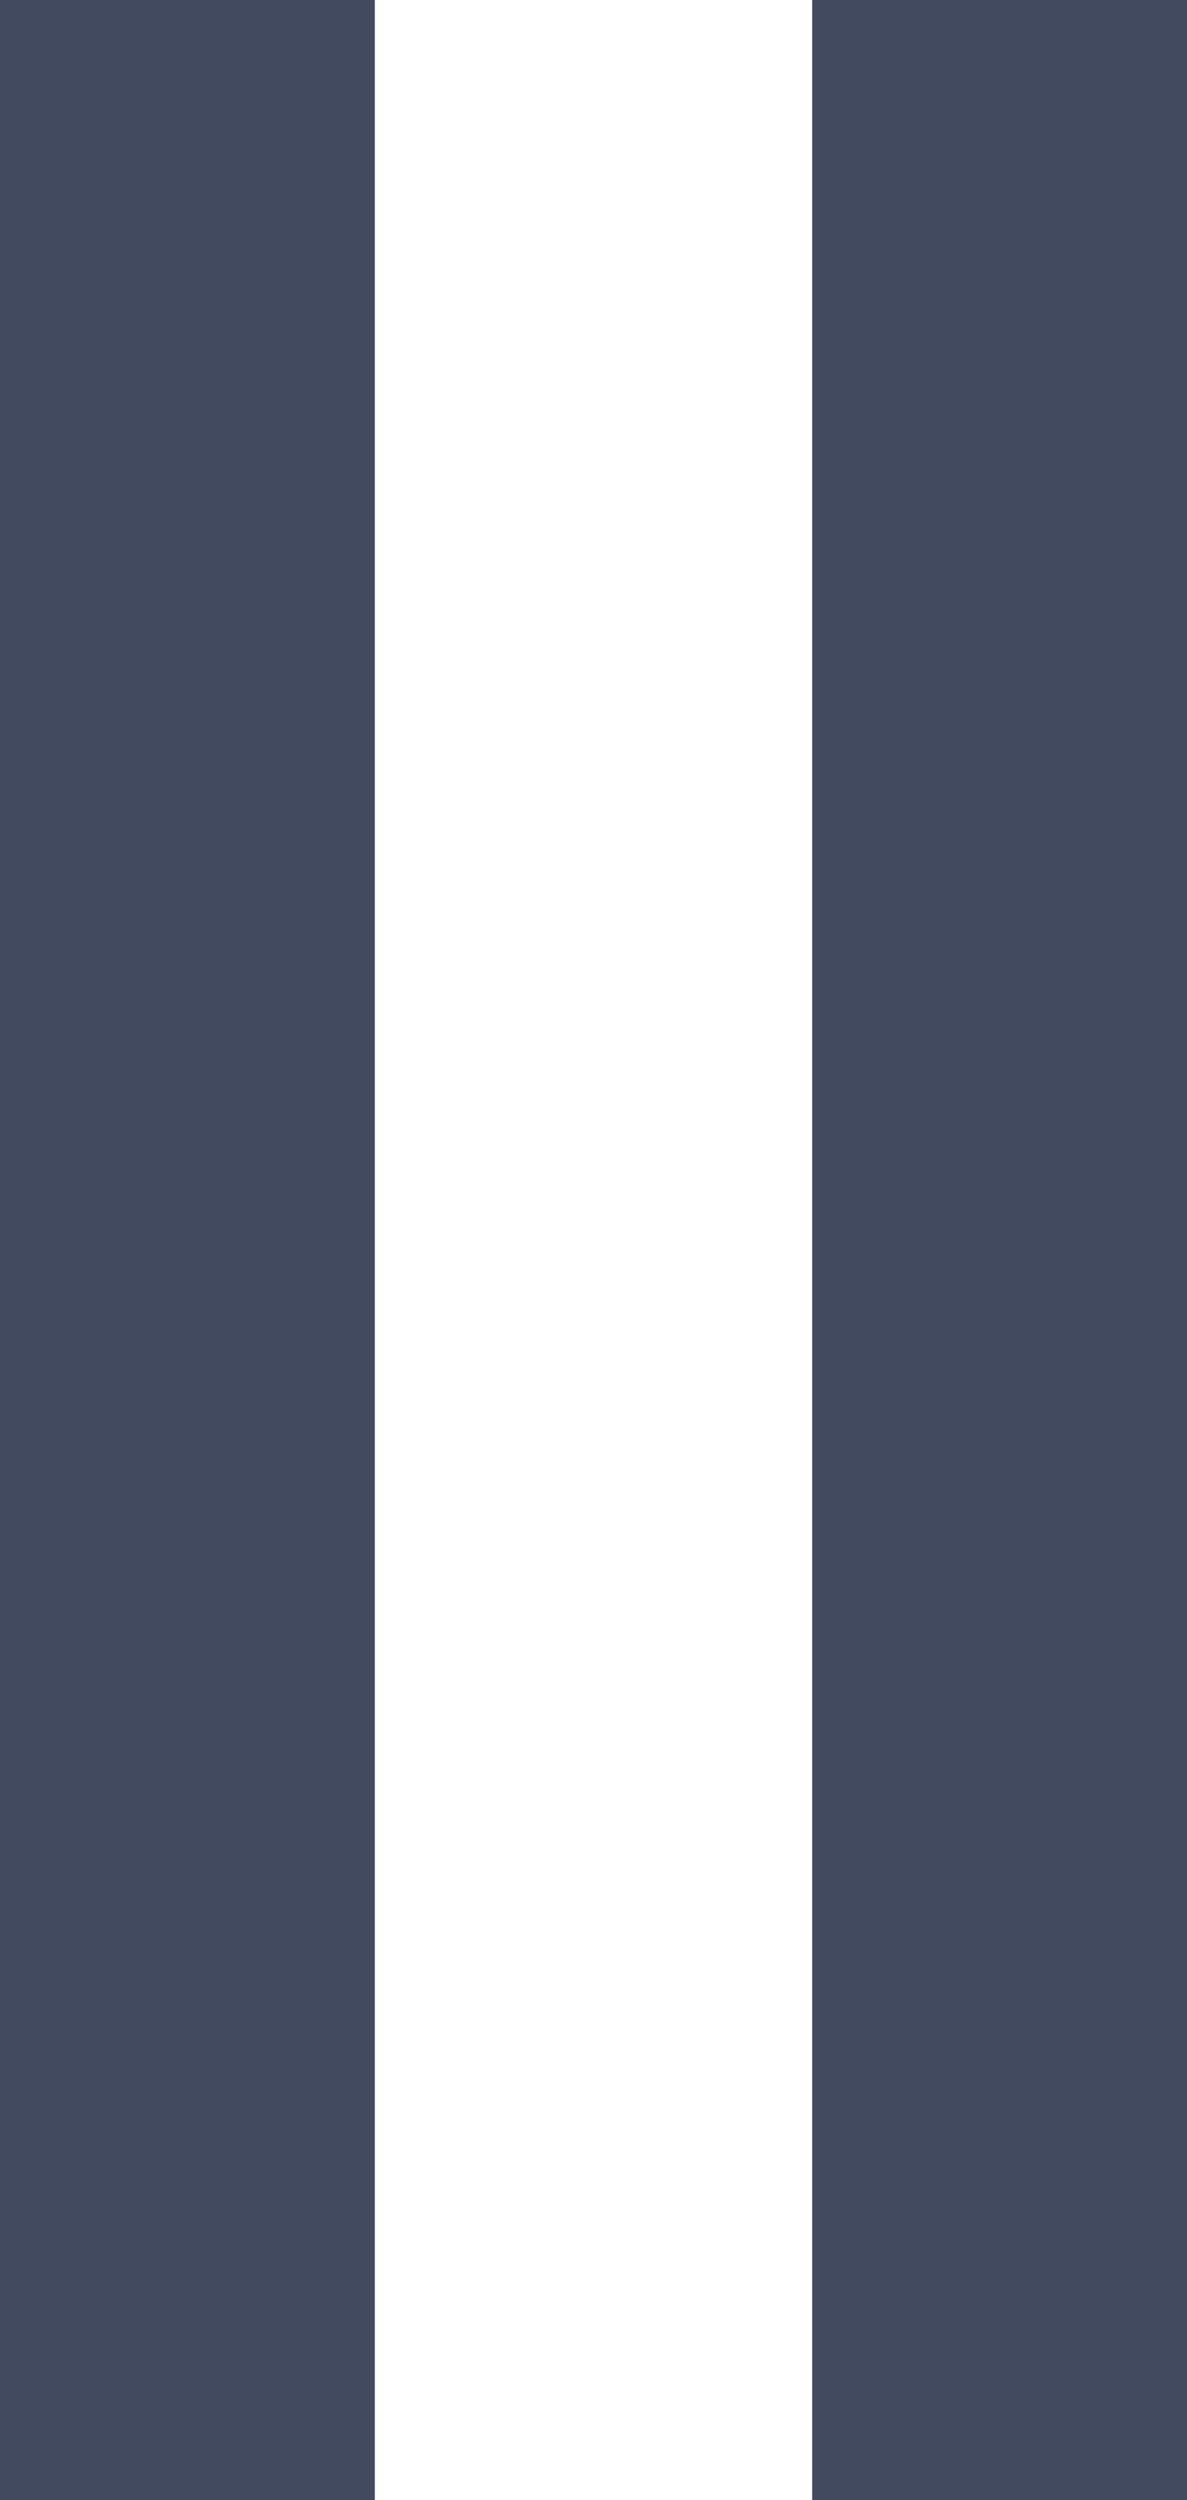 <?xml version="1.0" encoding="UTF-8" standalone="no"?>
<svg width="19px" height="40px" viewBox="0 0 19 40" version="1.1" xmlns="http://www.w3.org/2000/svg" xmlns:xlink="http://www.w3.org/1999/xlink" xmlns:sketch="http://www.bohemiancoding.com/sketch/ns">
    <!-- Generator: Sketch 3.2.2 (9983) - http://www.bohemiancoding.com/sketch -->
    <title>256 - Pause (Flat)</title>
    <desc>Created with Sketch.</desc>
    <defs></defs>
    <g id="Page-1" stroke="none" stroke-width="1" fill="none" fill-rule="evenodd" sketch:type="MSPage">
        <g id="256---Pause-(Flat)" sketch:type="MSLayerGroup" fill="#424A60">
            <path d="M13,0 L19,0 L19,40 L13,40 L13,0 Z" id="Fill-2591" sketch:type="MSShapeGroup"></path>
            <path d="M0,0 L6,0 L6,40 L0,40 L0,0 Z" id="Fill-2592" sketch:type="MSShapeGroup"></path>
        </g>
    </g>
</svg>